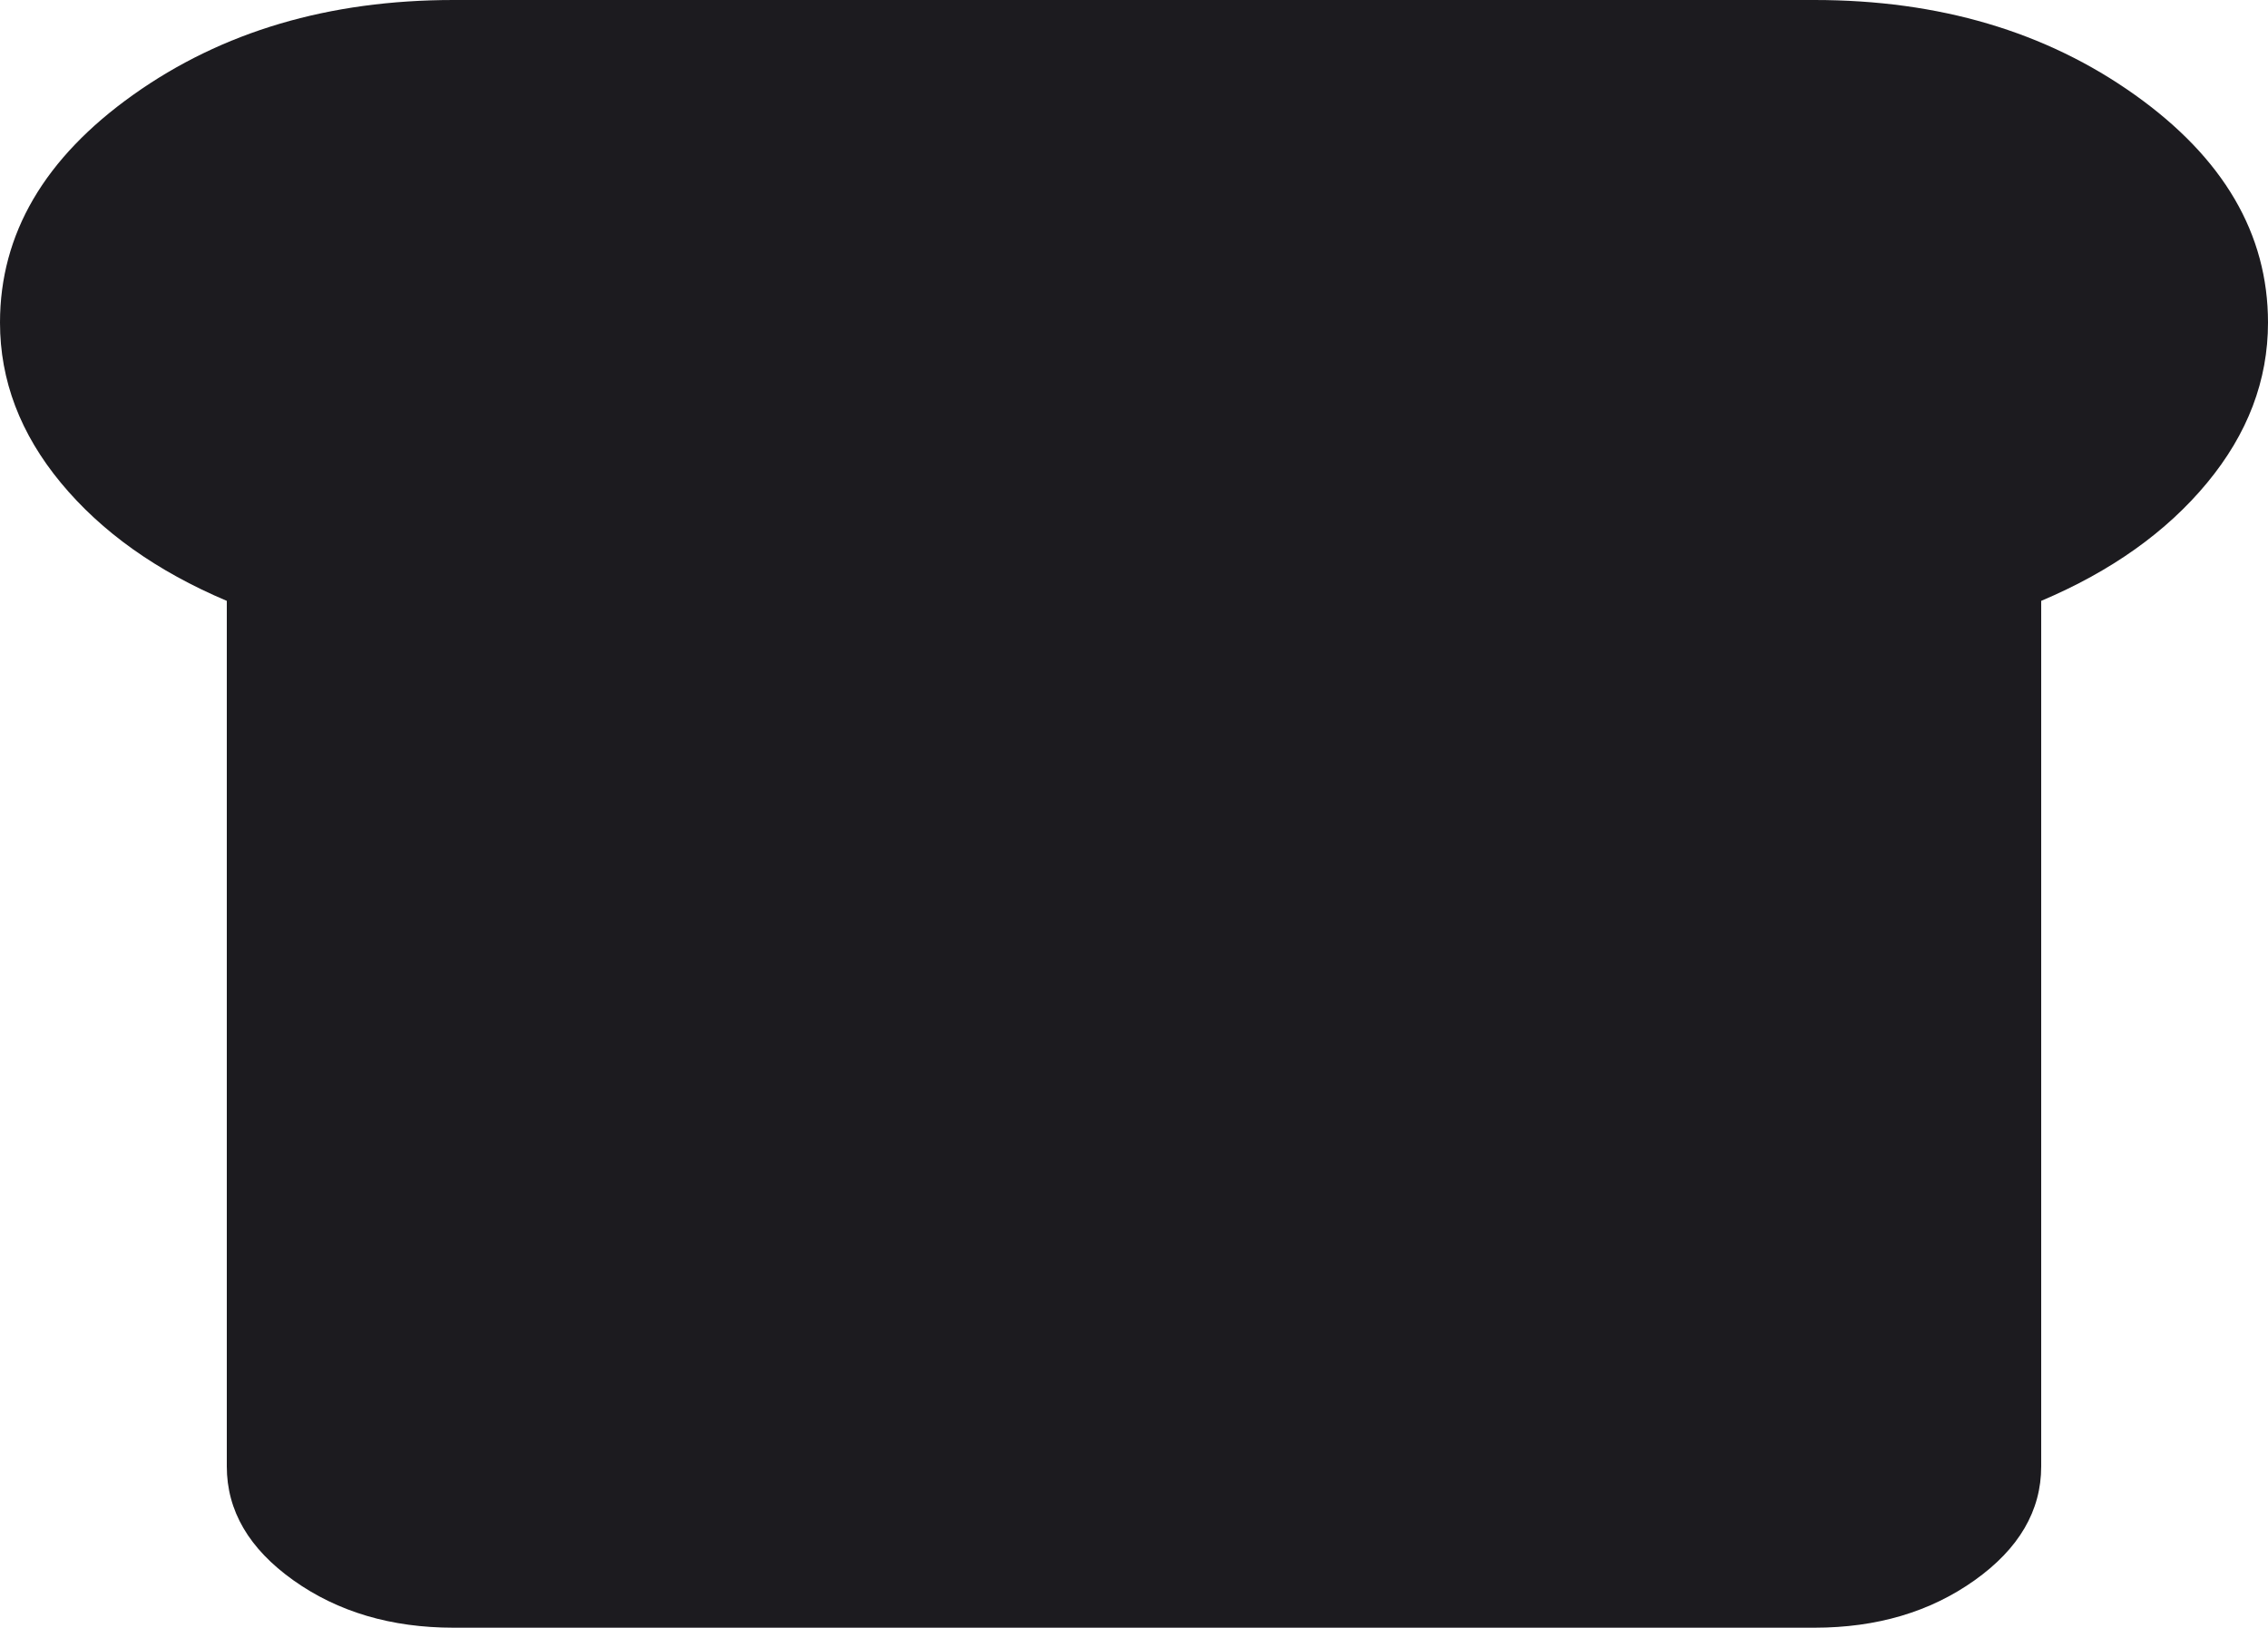<svg width="319" height="229" viewBox="0 0 319 229" fill="none" xmlns="http://www.w3.org/2000/svg">
<path d="M63.8 229C55.028 229 47.518 226.778 41.271 222.334C35.023 217.889 31.9 212.547 31.9 206.306L31.9 84.535C22.064 80.374 14.289 74.843 8.573 67.94C2.858 61.037 0 53.52 0 45.388C0 32.906 6.247 22.221 18.741 13.333C31.235 4.444 46.255 0 63.8 0L255.2 0C272.745 0 287.765 4.444 300.259 13.333C312.753 22.221 319 32.906 319 45.388C319 53.52 316.142 61.037 310.427 67.94C304.711 74.843 296.936 80.374 287.1 84.535V206.306C287.1 212.547 283.977 217.889 277.729 222.334C271.482 226.778 263.973 229 255.2 229L63.8 229Z" fill="#1C1B1F"/>
</svg>
